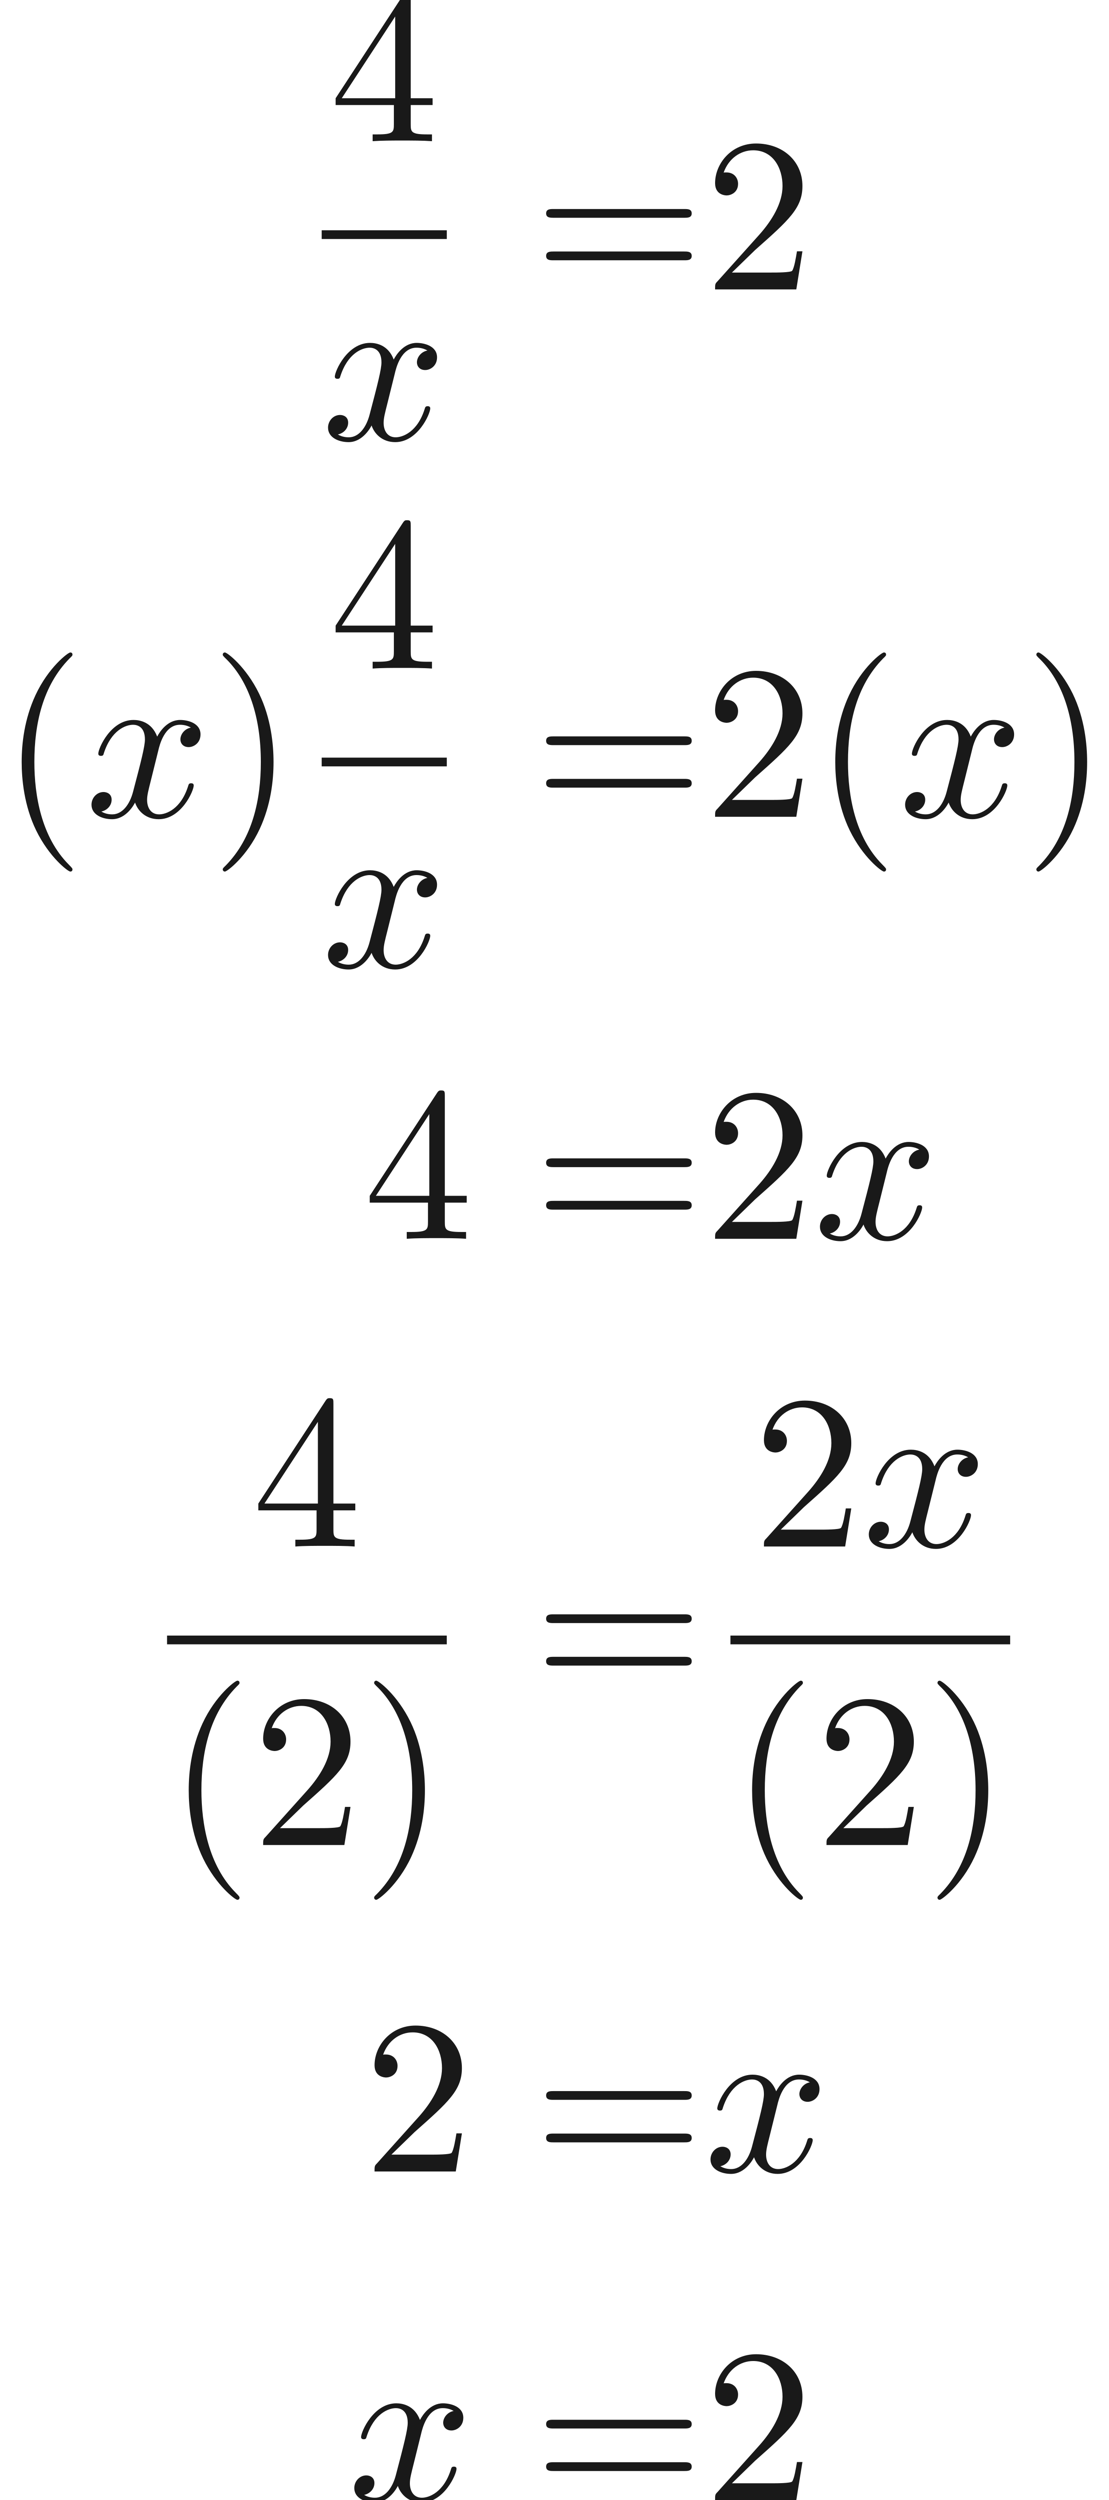 <ns0:svg xmlns:ns0="http://www.w3.org/2000/svg" xmlns:ns1="http://www.w3.org/1999/xlink" version="1.1" width="50.468pt" height="113.681pt" viewBox="114.97 -61.041 50.468 113.681" readme2tex:offset="0" xmlns:readme2tex="http://github.com/leegao/readme2tex/">
<ns0:defs>
<ns0:path id="g0-120" d="M3.328-3.009C3.387-3.268 3.616-4.184 4.314-4.184C4.364-4.184 4.603-4.184 4.812-4.055C4.533-4.005 4.334-3.756 4.334-3.517C4.334-3.357 4.443-3.168 4.712-3.168C4.932-3.168 5.25-3.347 5.25-3.746C5.25-4.264 4.663-4.403 4.324-4.403C3.746-4.403 3.397-3.875 3.278-3.646C3.029-4.304 2.491-4.403 2.202-4.403C1.166-4.403 .598-3.118 .598-2.869C.598-2.77 .697-2.77 .717-2.77C.797-2.77 .827-2.79 .847-2.879C1.186-3.935 1.843-4.184 2.182-4.184C2.371-4.184 2.72-4.095 2.72-3.517C2.72-3.208 2.55-2.54 2.182-1.146C2.022-.528 1.674-.11 1.235-.11C1.176-.11 .946-.11 .737-.239C.986-.289 1.205-.498 1.205-.777C1.205-1.046 .986-1.126 .837-1.126C.538-1.126 .289-.867 .289-.548C.289-.09 .787 .11 1.225 .11C1.883 .11 2.242-.588 2.271-.648C2.391-.279 2.75 .11 3.347 .11C4.374 .11 4.941-1.176 4.941-1.425C4.941-1.524 4.852-1.524 4.822-1.524C4.732-1.524 4.712-1.484 4.692-1.415C4.364-.349 3.686-.11 3.367-.11C2.979-.11 2.819-.428 2.819-.767C2.819-.986 2.879-1.205 2.989-1.644L3.328-3.009Z" />
<ns0:path id="g1-40" d="M3.298 2.391C3.298 2.361 3.298 2.341 3.128 2.172C1.883 .917 1.564-.966 1.564-2.491C1.564-4.224 1.943-5.958 3.168-7.203C3.298-7.323 3.298-7.342 3.298-7.372C3.298-7.442 3.258-7.472 3.198-7.472C3.098-7.472 2.202-6.795 1.614-5.529C1.106-4.433 .986-3.328 .986-2.491C.986-1.714 1.096-.508 1.644 .618C2.242 1.843 3.098 2.491 3.198 2.491C3.258 2.491 3.298 2.461 3.298 2.391Z" />
<ns0:path id="g1-41" d="M2.879-2.491C2.879-3.268 2.77-4.473 2.222-5.599C1.624-6.824 .767-7.472 .667-7.472C.608-7.472 .568-7.432 .568-7.372C.568-7.342 .568-7.323 .757-7.143C1.733-6.157 2.301-4.573 2.301-2.491C2.301-.787 1.933 .966 .697 2.222C.568 2.341 .568 2.361 .568 2.391C.568 2.451 .608 2.491 .667 2.491C.767 2.491 1.664 1.813 2.252 .548C2.76-.548 2.879-1.654 2.879-2.491Z" />
<ns0:path id="g1-50" d="M1.265-.767L2.321-1.793C3.875-3.168 4.473-3.706 4.473-4.702C4.473-5.838 3.577-6.635 2.361-6.635C1.235-6.635 .498-5.719 .498-4.832C.498-4.274 .996-4.274 1.026-4.274C1.196-4.274 1.544-4.394 1.544-4.802C1.544-5.061 1.365-5.32 1.016-5.32C.936-5.32 .917-5.32 .887-5.31C1.116-5.958 1.654-6.326 2.232-6.326C3.138-6.326 3.567-5.519 3.567-4.702C3.567-3.905 3.068-3.118 2.521-2.501L.608-.369C.498-.259 .498-.239 .498 0H4.194L4.473-1.733H4.224C4.174-1.435 4.105-.996 4.005-.847C3.935-.767 3.278-.767 3.059-.767H1.265Z" />
<ns0:path id="g1-52" d="M2.929-1.644V-.777C2.929-.418 2.909-.309 2.172-.309H1.963V0C2.371-.03 2.889-.03 3.308-.03S4.254-.03 4.663 0V-.309H4.453C3.716-.309 3.696-.418 3.696-.777V-1.644H4.692V-1.953H3.696V-6.486C3.696-6.685 3.696-6.745 3.537-6.745C3.447-6.745 3.417-6.745 3.337-6.625L.279-1.953V-1.644H2.929ZM2.989-1.953H.558L2.989-5.669V-1.953Z" />
<ns0:path id="g1-61" d="M6.844-3.258C6.994-3.258 7.183-3.258 7.183-3.457S6.994-3.656 6.854-3.656H.887C.747-3.656 .558-3.656 .558-3.457S.747-3.258 .897-3.258H6.844ZM6.854-1.325C6.994-1.325 7.183-1.325 7.183-1.524S6.994-1.724 6.844-1.724H.897C.747-1.724 .558-1.724 .558-1.524S.747-1.325 .887-1.325H6.854Z" />
</ns0:defs>
<ns0:g id="page1" fill-opacity="0.9">
<ns0:use x="129.965" y="-54.621" ns1:href="#g1-52" />
<ns0:rect x="129.609" y="-50.571" height=".398" width="5.694" />
<ns0:use x="129.609" y="-41.047" ns1:href="#g0-120" />
<ns0:use x="139.265" y="-47.881" ns1:href="#g1-61" />
<ns0:use x="147.014" y="-47.881" ns1:href="#g1-50" />
<ns0:use x="114.97" y="-23.902" ns1:href="#g1-40" />
<ns0:use x="118.845" y="-23.902" ns1:href="#g0-120" />
<ns0:use x="124.539" y="-23.902" ns1:href="#g1-41" />
<ns0:use x="129.965" y="-30.642" ns1:href="#g1-52" />
<ns0:rect x="129.609" y="-26.592" height=".398" width="5.694" />
<ns0:use x="129.609" y="-17.068" ns1:href="#g0-120" />
<ns0:use x="139.265" y="-23.902" ns1:href="#g1-61" />
<ns0:use x="147.014" y="-23.902" ns1:href="#g1-50" />
<ns0:use x="151.995" y="-23.902" ns1:href="#g1-40" />
<ns0:use x="155.87" y="-23.902" ns1:href="#g0-120" />
<ns0:use x="161.564" y="-23.902" ns1:href="#g1-41" />
<ns0:use x="131.517" y="-4.714" ns1:href="#g1-52" />
<ns0:use x="139.265" y="-4.714" ns1:href="#g1-61" />
<ns0:use x="147.014" y="-4.714" ns1:href="#g1-50" />
<ns0:use x="151.995" y="-4.714" ns1:href="#g0-120" />
<ns0:use x="126.447" y="9.278" ns1:href="#g1-52" />
<ns0:rect x="122.572" y="13.328" height=".398" width="12.73" />
<ns0:use x="122.572" y="22.851" ns1:href="#g1-40" />
<ns0:use x="126.447" y="22.851" ns1:href="#g1-50" />
<ns0:use x="131.428" y="22.851" ns1:href="#g1-41" />
<ns0:use x="139.265" y="16.018" ns1:href="#g1-61" />
<ns0:use x="149.237" y="9.278" ns1:href="#g1-50" />
<ns0:use x="154.218" y="9.278" ns1:href="#g0-120" />
<ns0:rect x="148.21" y="13.328" height=".398" width="12.73" />
<ns0:use x="148.21" y="22.851" ns1:href="#g1-40" />
<ns0:use x="152.084" y="22.851" ns1:href="#g1-50" />
<ns0:use x="157.065" y="22.851" ns1:href="#g1-41" />
<ns0:use x="131.517" y="37.696" ns1:href="#g1-50" />
<ns0:use x="139.265" y="37.696" ns1:href="#g1-61" />
<ns0:use x="147.014" y="37.696" ns1:href="#g0-120" />
<ns0:use x="130.804" y="52.64" ns1:href="#g0-120" />
<ns0:use x="139.265" y="52.64" ns1:href="#g1-61" />
<ns0:use x="147.014" y="52.64" ns1:href="#g1-50" />
</ns0:g>
</ns0:svg>
